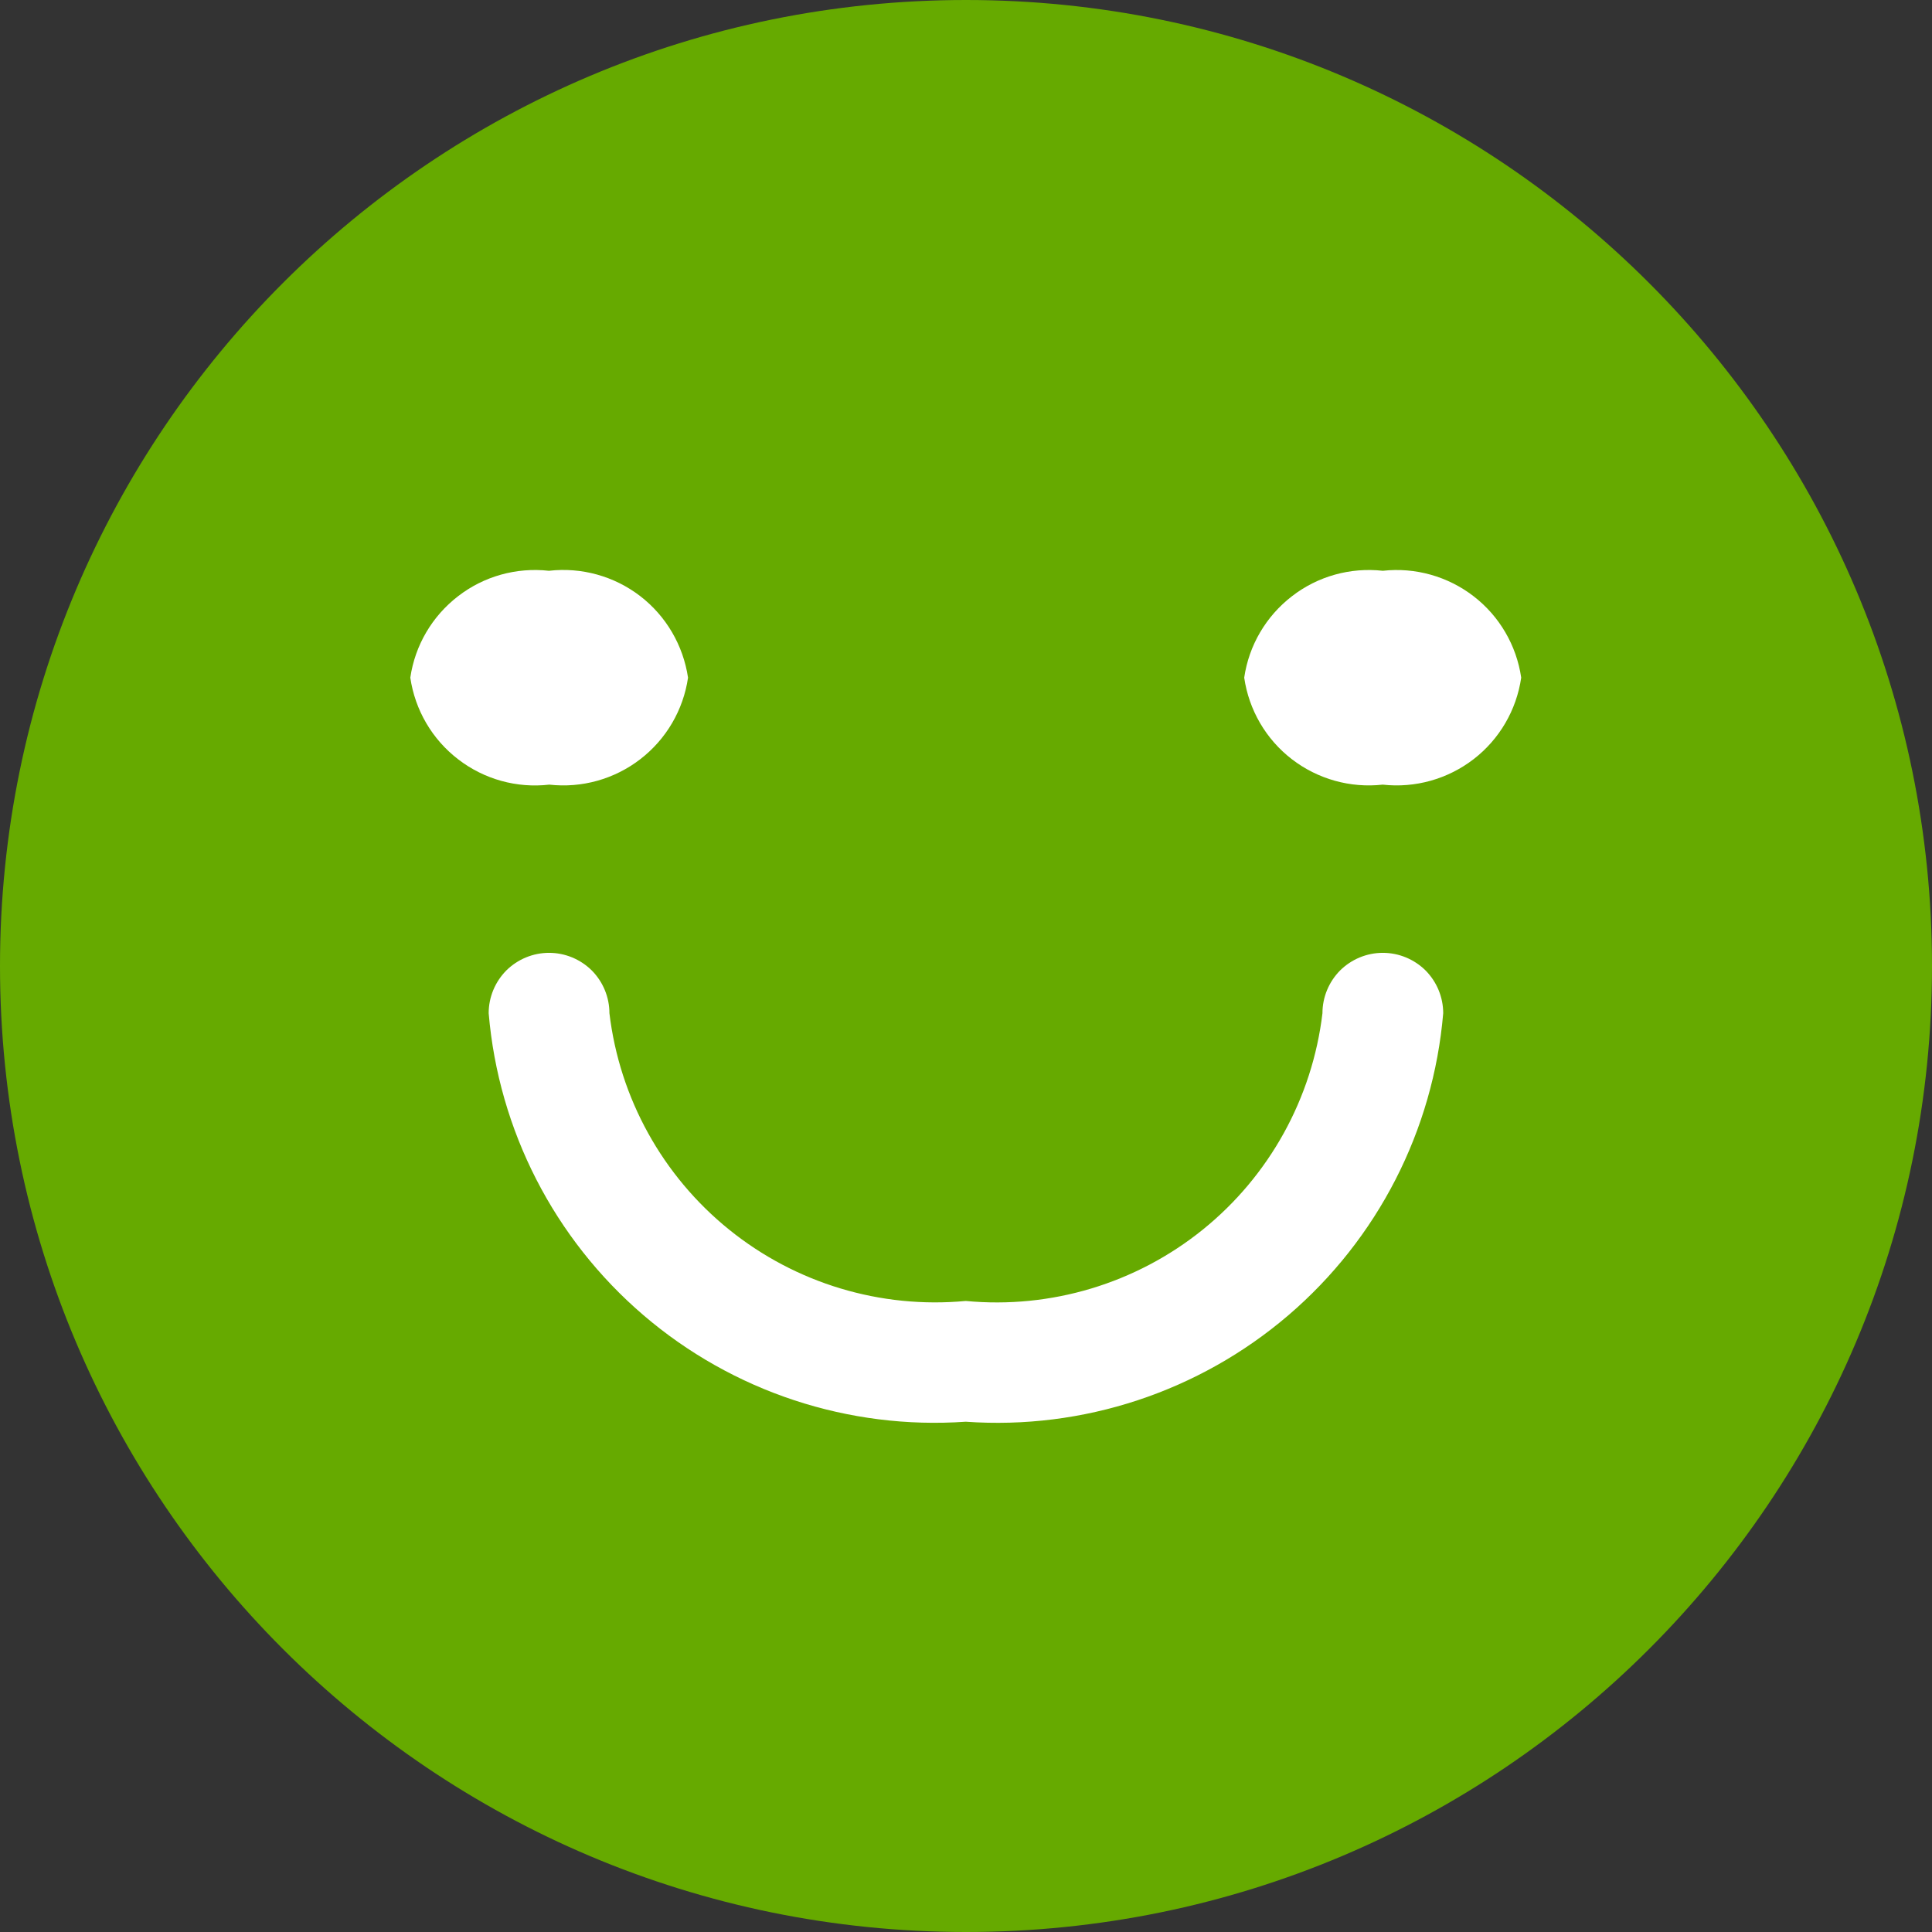 <svg width="16" height="16" viewBox="0 0 16 16" fill="none" xmlns="http://www.w3.org/2000/svg">
<rect x="0" y="0" width="16" height="16" fill="#333333" stroke="none"/>
<g clip-path="url(#clip0_846_5934)">
<path d="M8 16C12.418 16 16 12.418 16 8C16 3.582 12.418 0 8 0C3.582 0 0 3.582 0 8C0 12.418 3.582 16 8 16Z" fill="#66AA00"/>
<path d="M4.047 8.391C4.047 8.258 4.1 8.131 4.193 8.037C4.287 7.944 4.414 7.891 4.547 7.891C4.68 7.891 4.807 7.944 4.901 8.037C4.994 8.131 5.047 8.258 5.047 8.391C5.131 9.095 5.487 9.738 6.038 10.183C6.589 10.628 7.292 10.84 7.998 10.774C8.704 10.841 9.408 10.629 9.96 10.184C10.512 9.739 10.868 9.095 10.952 8.391C10.952 8.258 11.005 8.131 11.098 8.037C11.192 7.944 11.319 7.891 11.452 7.891C11.585 7.891 11.712 7.944 11.806 8.037C11.899 8.131 11.952 8.258 11.952 8.391C11.87 9.361 11.409 10.26 10.669 10.893C9.929 11.526 8.969 11.843 7.998 11.774C7.027 11.842 6.068 11.525 5.329 10.892C4.59 10.259 4.129 9.361 4.047 8.391ZM10.304 5.612C10.343 5.344 10.485 5.103 10.699 4.938C10.913 4.772 11.183 4.697 11.452 4.727C11.72 4.697 11.99 4.773 12.204 4.938C12.418 5.103 12.559 5.345 12.598 5.612C12.559 5.88 12.418 6.122 12.204 6.287C11.99 6.452 11.72 6.528 11.451 6.498C11.182 6.528 10.912 6.452 10.698 6.287C10.484 6.122 10.343 5.88 10.304 5.612ZM3.398 5.612C3.437 5.344 3.579 5.103 3.793 4.938C4.007 4.772 4.277 4.697 4.546 4.727C4.815 4.696 5.086 4.771 5.301 4.936C5.516 5.101 5.658 5.344 5.698 5.612C5.659 5.88 5.517 6.122 5.303 6.287C5.088 6.453 4.818 6.528 4.549 6.498C4.28 6.529 4.009 6.454 3.794 6.288C3.579 6.123 3.437 5.88 3.398 5.612Z" fill="white"/>
</g>
<defs>
<clipPath id="clip0_846_5934">
<rect width="16" height="16" fill="white"/>
</clipPath>
</defs>
</svg>
